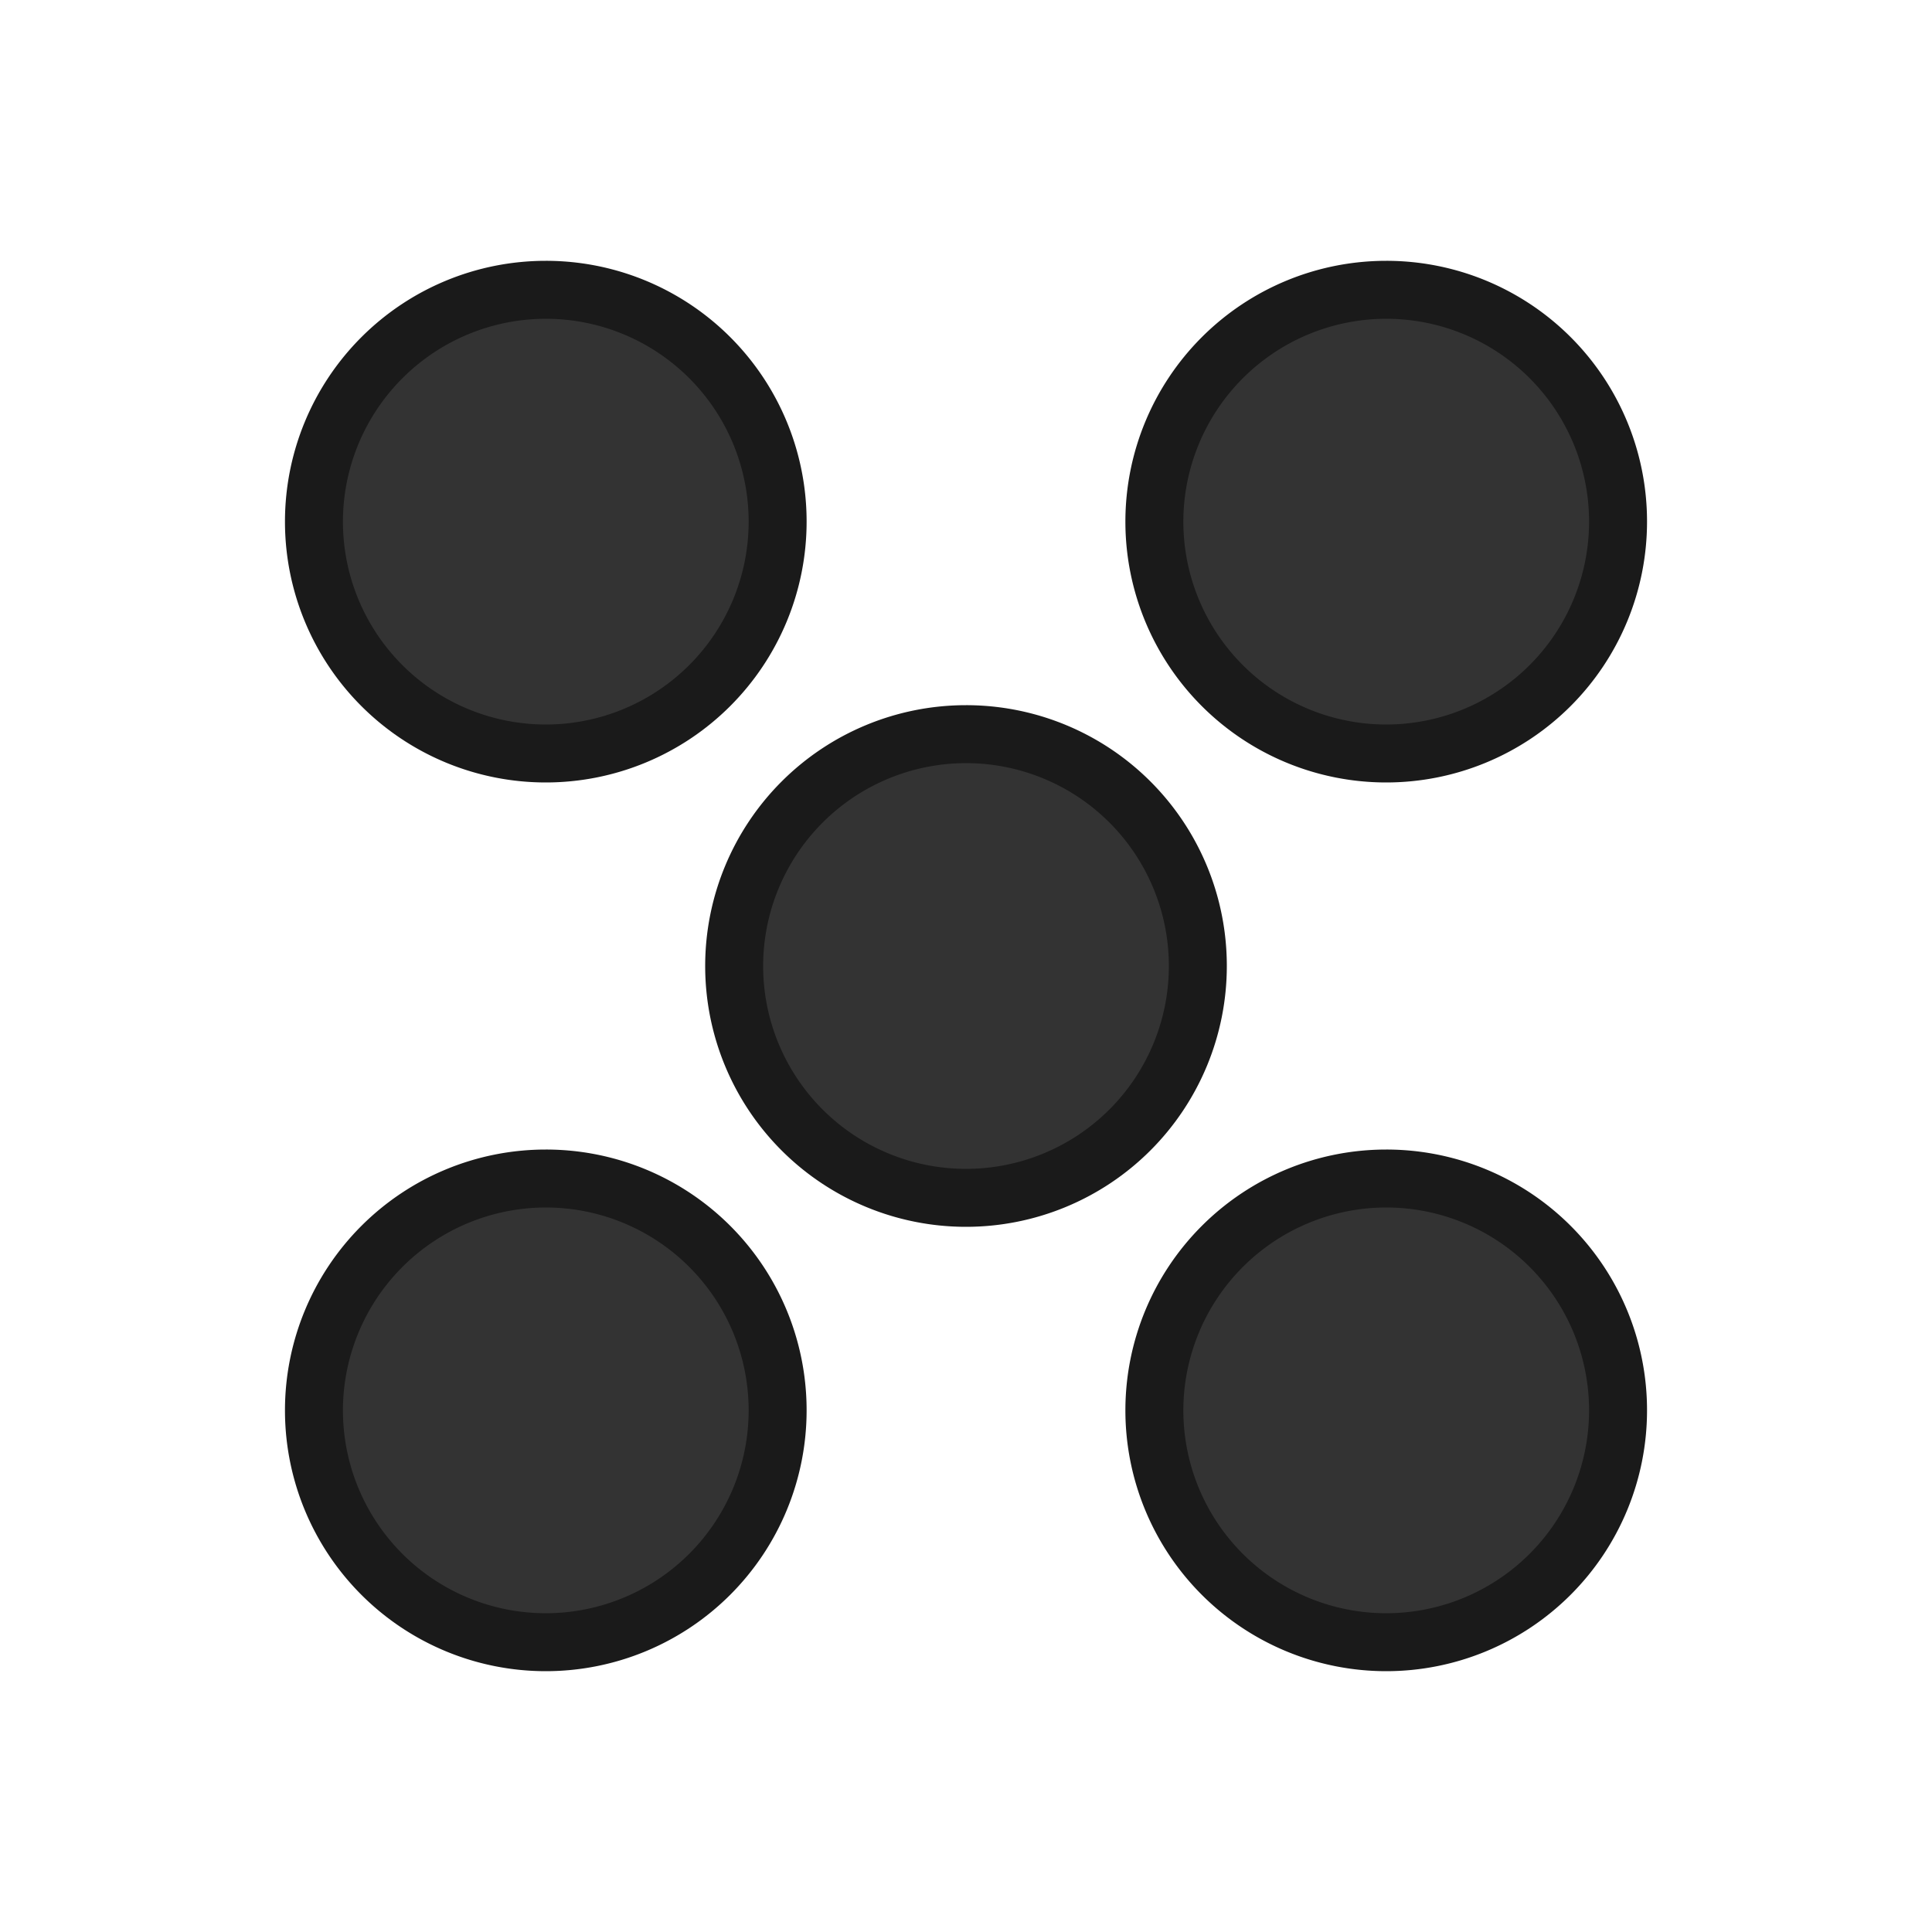 <svg id="Layer_1" data-name="Layer 1" xmlns="http://www.w3.org/2000/svg" viewBox="0 0 100 100"><defs><style>.cls-1{fill:#333;}.cls-2{fill:#1a1a1a;}</style></defs><title>Artboard 5</title><circle class="cls-1" cx="28.25" cy="73" r="12"/><path class="cls-2" d="M28.25,62.5A10.5,10.5,0,1,1,17.75,73a10.51,10.51,0,0,1,10.5-10.5m0-3A13.5,13.5,0,1,0,41.75,73a13.49,13.49,0,0,0-13.5-13.5Z"/><circle class="cls-1" cx="71.75" cy="73" r="12"/><path class="cls-2" d="M71.75,62.5A10.5,10.5,0,1,1,61.25,73a10.51,10.51,0,0,1,10.5-10.5m0-3A13.5,13.5,0,1,0,85.25,73a13.49,13.49,0,0,0-13.5-13.5Z"/><circle class="cls-1" cx="28.25" cy="27" r="12"/><path class="cls-2" d="M28.25,16.5A10.5,10.5,0,1,1,17.75,27a10.51,10.51,0,0,1,10.5-10.5m0-3A13.5,13.5,0,1,0,41.75,27a13.49,13.49,0,0,0-13.5-13.5Z"/><circle class="cls-1" cx="71.75" cy="27" r="12"/><path class="cls-2" d="M71.75,16.5A10.5,10.5,0,1,1,61.25,27a10.51,10.51,0,0,1,10.5-10.5m0-3A13.5,13.5,0,1,0,85.25,27a13.49,13.49,0,0,0-13.5-13.5Z"/><circle class="cls-1" cx="50" cy="50" r="12"/><path class="cls-2" d="M50,39.5A10.5,10.5,0,1,1,39.5,50,10.51,10.51,0,0,1,50,39.5m0-3A13.5,13.5,0,1,0,63.5,50,13.49,13.49,0,0,0,50,36.5Z"/></svg>